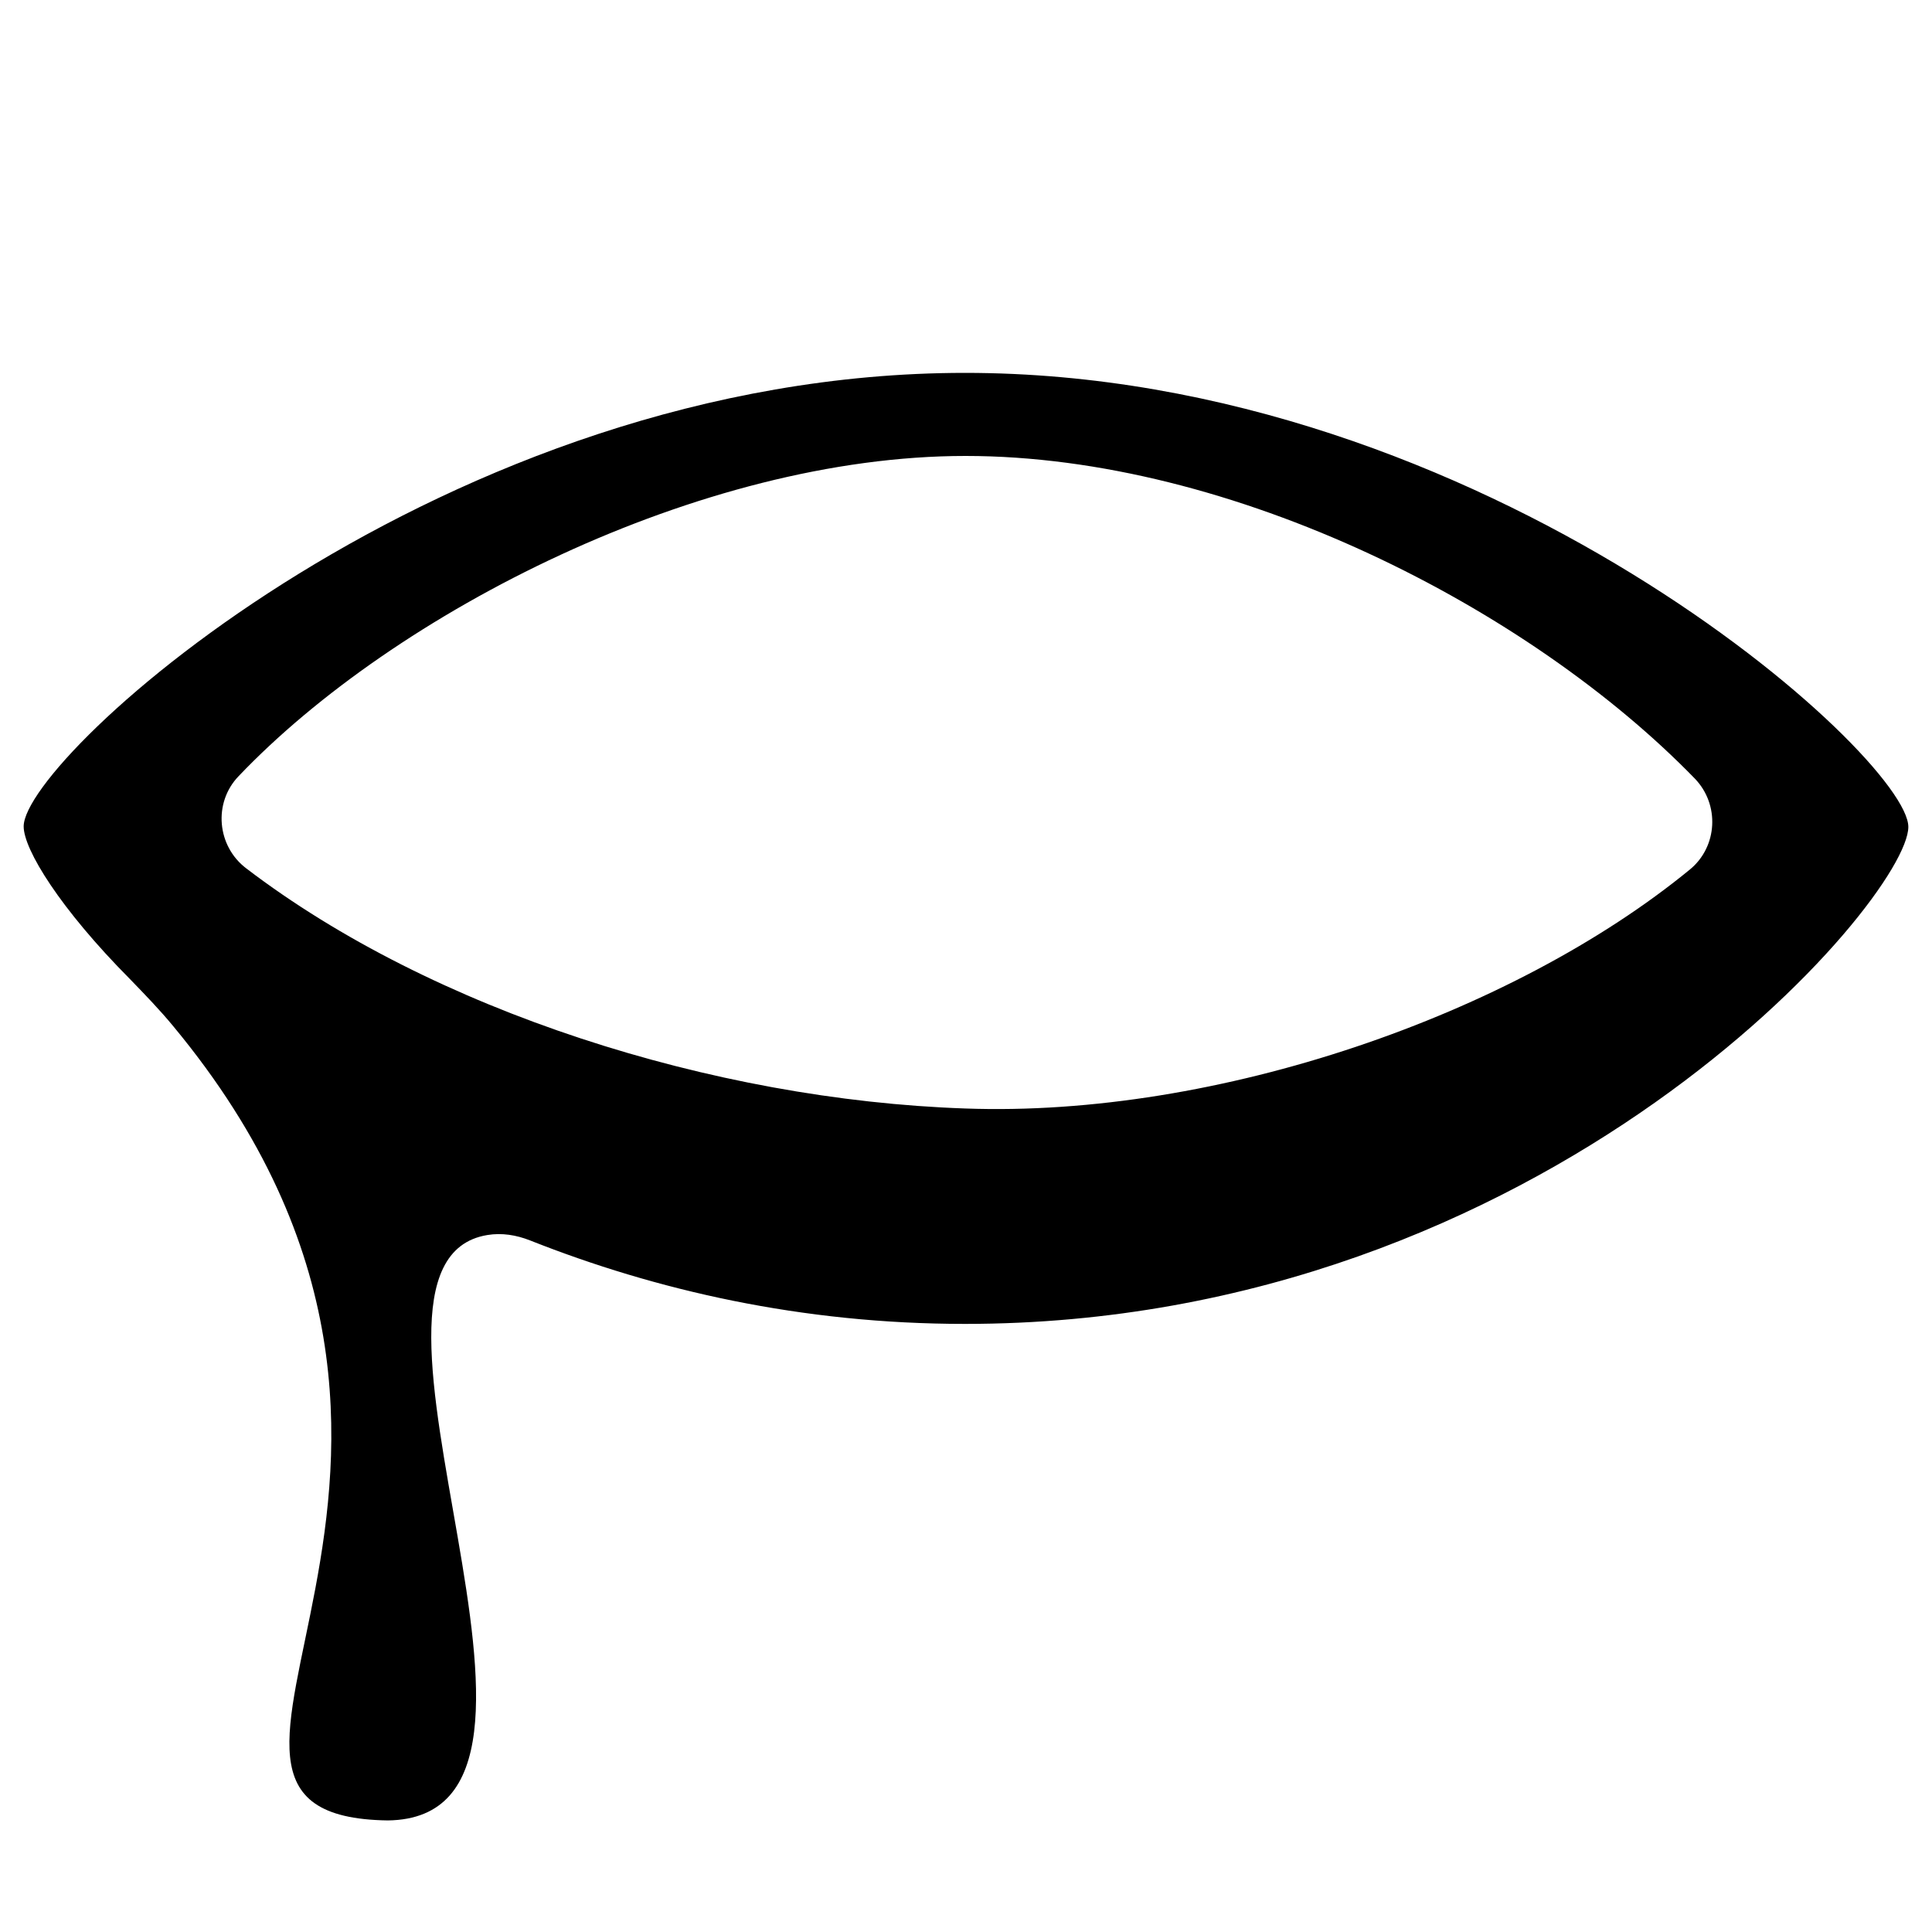 <?xml version="1.0" encoding="utf-8"?>
<!-- Generator: Adobe Illustrator 23.0.1, SVG Export Plug-In . SVG Version: 6.00 Build 0)  -->
<svg version="1.1"
	 id="svg2" xmlns:cc="http://creativecommons.org/ns#" xmlns:dc="http://purl.org/dc/elements/1.1/" xmlns:inkscape="http://www.inkscape.org/namespaces/inkscape" xmlns:rdf="http://www.w3.org/1999/02/22-rdf-syntax-ns#" xmlns:sodipodi="http://sodipodi.sourceforge.net/DTD/sodipodi-0.dtd" xmlns:svg="http://www.w3.org/2000/svg"
	 xmlns="http://www.w3.org/2000/svg" xmlns:xlink="http://www.w3.org/1999/xlink" x="0px" y="0px" viewBox="0 0 400 400"
	 style="enable-background:new 0 0 400 400;" xml:space="preserve">
<path d="M199.8,77.2C92,77.2,4.9,156.7,4.9,171.1c0,4.8,7.6,17.1,22,31.6c3.1,3.2,6.2,6.4,9,9.8c76.1,91.8-12.5,163.6,44.4,164.4
	c46.5-0.6-14.8-115.4,20.6-121.2c3-0.5,6,0,8.8,1.1c26,10.3,56.2,17.3,90.1,17.3c120.5,0,195.3-87.9,195.3-102.9
	C395.1,156.7,307.5,77.2,199.8,77.2z M199.8,229.5c-52.2-1.8-110.3-20.3-148.8-49.7c-6.1-4.6-6.9-13.6-1.6-19.1
	c32.3-33.9,95.5-66.3,150.5-66.3c55.4,0,116.7,31.5,151,66.8c5.2,5.4,4.7,14.1-1,18.8C313.2,210.1,252,231.4,199.8,229.5z"/>
</svg>
